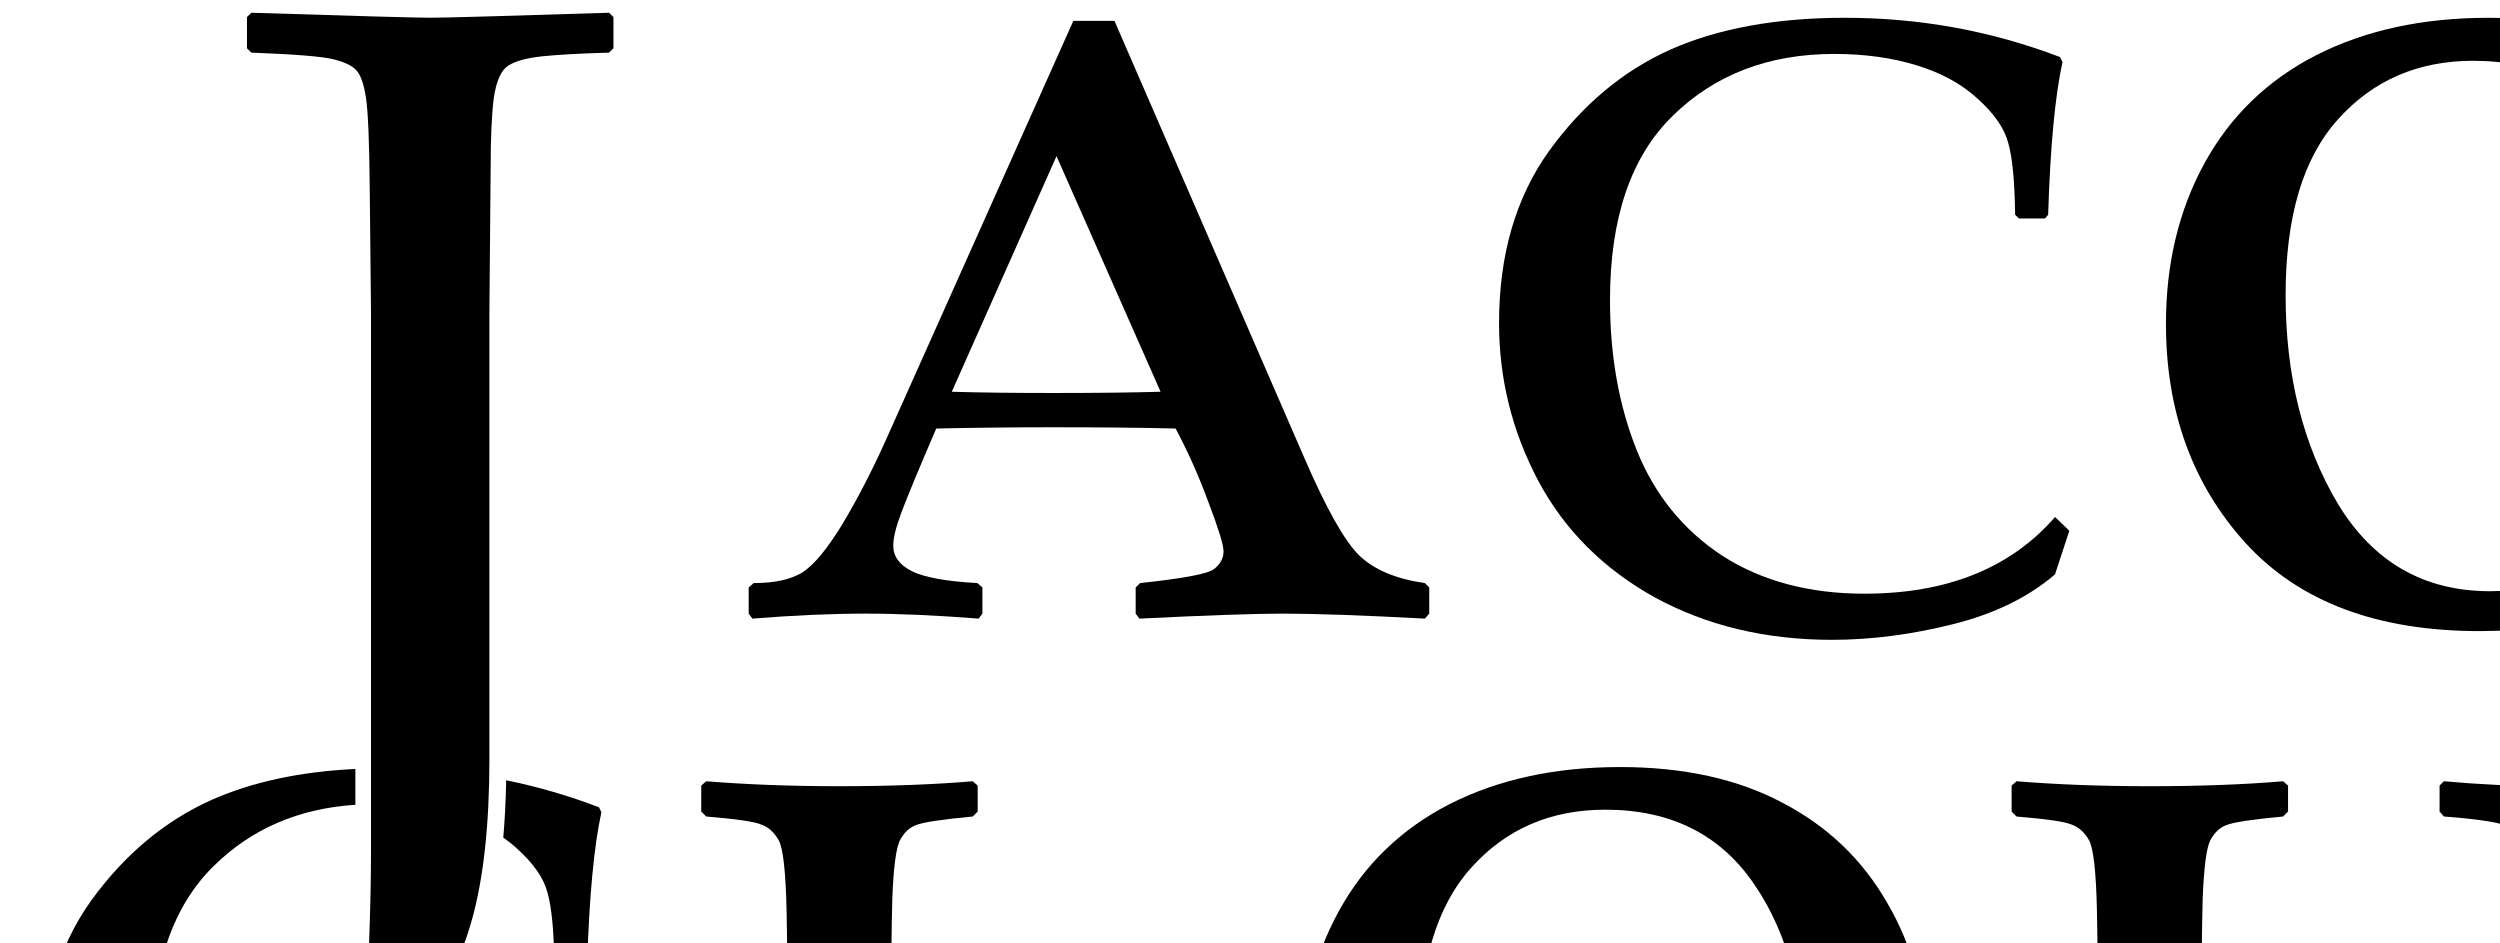<?xml version="1.0" encoding="UTF-8" standalone="no"?>
<!-- Created with Inkscape (http://www.inkscape.org/) -->

<svg
   width="135.259"
   height="51.031"
   viewBox="0 0 135.259 51.031"
   version="1.1"
   id="svg5"
   inkscape:version="1.1 (c68e22c387, 2021-05-23)"
   sodipodi:docname="Logo.svg"
   xmlns:inkscape="http://www.inkscape.org/namespaces/inkscape"
   xmlns:sodipodi="http://sodipodi.sourceforge.net/DTD/sodipodi-0.dtd"
   xmlns="http://www.w3.org/2000/svg"
   xmlns:svg="http://www.w3.org/2000/svg">
  <sodipodi:namedview
     id="namedview7"
     pagecolor="#ffffff"
     bordercolor="#666666"
     borderopacity="1.0"
     inkscape:pageshadow="2"
     inkscape:pageopacity="0.0"
     inkscape:pagecheckerboard="0"
     inkscape:document-units="mm"
     showgrid="false"
     inkscape:zoom="0.78587996"
     inkscape:cx="565.60801"
     inkscape:cy="327.65818"
     inkscape:window-width="1920"
     inkscape:window-height="1017"
     inkscape:window-x="1912"
     inkscape:window-y="-8"
     inkscape:window-maximized="1"
     inkscape:current-layer="layer1"
     fit-margin-top="0"
     fit-margin-left="0"
     fit-margin-right="0"
     fit-margin-bottom="0"
     showborder="true" />
  <defs
     id="defs2" />
  <g
     inkscape:label="Layer 1"
     inkscape:groupmode="layer"
     id="layer1"
     transform="translate(-2.696,-49.902)">
    <path
       id="path906"
       style="font-size:68.52px;line-height:0.8;font-family:'Palatino Linotype';-inkscape-font-specification:'Palatino Linotype, Normal';font-variant-caps:all-small-caps;stroke-width:1.349"
       d="m 72.555,156.994 c -11.291,0.547 -21.065,2.643 -29.309,6.299 -9.61,4.299 -17.83,11.17 -24.658,20.611 -6.744,9.442 -10.115,21.077 -10.115,34.902 0,11.296 2.656,21.96 7.967,31.992 5.311,9.948 13.193,17.83 23.646,23.646 10.538,5.732 22.508,8.598 35.912,8.598 7.924,0 16.101,-1.053 24.531,-3.16 8.43,-2.108 15.343,-5.481 20.738,-10.117 l 2.908,-8.852 -2.908,-2.781 c -9.02,10.369 -21.919,15.553 -38.695,15.553 -11.212,0 -20.821,-2.571 -28.83,-7.713 -7.924,-5.227 -13.699,-12.351 -17.324,-21.371 -3.625,-9.02 -5.438,-19.178 -5.438,-30.475 0,-16.692 4.257,-29.168 12.771,-37.43 7.657,-7.506 17.259,-11.633 28.803,-12.389 z m 30.787,2.309 c -0.078,4.134 -0.269,8.042 -0.59,11.705 1.008,0.704 1.955,1.462 2.836,2.275 3.372,3.035 5.437,6.028 6.195,8.979 0.843,2.951 1.306,7.797 1.391,14.541 l 0.76,0.76 h 5.311 l 0.633,-0.76 c 0.422,-13.741 1.391,-24.068 2.908,-30.98 l -0.506,-1.012 c -6.187,-2.362 -12.5,-4.196 -18.938,-5.508 z"
       transform="matrix(0.265,0,0,0.265,2.696,49.902)"
       sodipodi:nodetypes="cccsccsscccscsscccccccccccccc" />
    <path
       d="m 40.636,123.386 v -1.405 l 0.268,-0.234 q 2.509,-0.234 3.045,-0.435 0.535,-0.234 0.87,-0.87 0.368,-0.636 0.435,-3.078 0.067,-2.442 0.067,-6.624 v -5.688 q 0,-2.61 -0.067,-5.822 -0.067,-3.245 -0.435,-3.881 -0.368,-0.636 -0.937,-0.836 -0.535,-0.234 -2.978,-0.435 l -0.268,-0.268 v -1.405 l 0.268,-0.234 q 3.312,0.268 7.193,0.268 4.048,0 7.227,-0.268 l 0.268,0.234 v 1.405 l -0.268,0.268 q -2.509,0.234 -3.078,0.468 -0.535,0.201 -0.87,0.836 -0.301,0.636 -0.401,3.078 -0.067,2.442 -0.067,6.591 v 5.688 q 0,5.487 0.1,10.372 3.613,0.034 3.981,0.034 2.543,0 5.654,-0.134 3.112,-0.134 3.546,-0.435 0.435,-0.335 0.77,-1.807 l 0.937,-3.948 0.234,-0.234 h 1.405 l 0.201,0.201 q -0.468,4.048 -0.736,8.598 l -0.234,0.201 q -12.078,-0.201 -12.479,-0.201 -7.929,0 -13.383,0.268 z"
       style="font-size:68.52px;line-height:0.8;font-family:'Palatino Linotype';-inkscape-font-specification:'Palatino Linotype, Normal';font-variant-caps:all-small-caps;stroke-width:0.357"
       id="path908" />
    <path
       d="m 106.848,106.523 q 0,4.216 -1.372,7.595 -1.338,3.379 -3.914,5.822 -2.543,2.409 -5.286,3.413 -2.71,0.97 -6.39,0.97 -8.23,0 -12.546,-4.717 -4.282,-4.717 -4.282,-11.777 0,-4.851 2.074,-8.632 2.074,-3.781 5.989,-5.788 3.948,-2.007 9.234,-2.007 5.152,0 8.799,1.941 3.647,1.907 5.654,5.42 2.041,3.48 2.041,7.762 z m -6.457,1.974 q 0,-6.691 -2.777,-10.74 -2.743,-4.048 -8.063,-4.048 -4.45,0 -7.26,3.145 -2.81,3.112 -2.81,9.435 0,6.491 2.81,11.208 2.844,4.684 8.164,4.684 4.651,0 7.294,-3.714 2.643,-3.747 2.643,-9.97 z"
       style="font-size:68.52px;line-height:0.8;font-family:'Palatino Linotype';-inkscape-font-specification:'Palatino Linotype, Normal';font-variant-caps:all-small-caps;stroke-width:0.357"
       id="path910" />
    <path
       d="m 111.532,93.81 v -1.405 l 0.268,-0.234 q 3.312,0.268 7.193,0.268 4.048,0 7.227,-0.268 l 0.268,0.234 v 1.405 l -0.268,0.268 q -2.509,0.234 -3.078,0.468 -0.535,0.201 -0.87,0.836 -0.301,0.636 -0.401,3.078 -0.067,2.442 -0.067,6.591 v 5.922 q 0,3.948 0.703,5.888 0.703,1.907 2.61,3.011 1.907,1.104 5.253,1.104 2.877,0 4.617,-0.703 1.74,-0.736 2.643,-2.007 0.937,-1.305 1.338,-3.58 0.435,-2.309 0.435,-6.29 l -0.067,-7.963 q 0,-4.048 -0.167,-4.717 -0.134,-0.669 -0.669,-1.037 -0.502,-0.368 -3.58,-0.602 l -0.234,-0.268 v -1.405 l 0.234,-0.234 q 2.978,0.268 5.721,0.268 2.844,0 5.888,-0.268 l 0.268,0.234 v 1.405 l -0.268,0.268 q -2.911,0.234 -3.48,0.569 -0.569,0.301 -0.736,1.004 -0.134,0.669 -0.201,4.751 l -0.167,11.409 q -0.067,4.048 -0.87,6.29 -0.77,2.208 -2.543,3.714 -1.773,1.506 -3.948,2.175 -2.141,0.703 -5.52,0.703 -3.379,0 -5.788,-0.736 -2.409,-0.703 -3.948,-2.007 -1.539,-1.305 -2.342,-3.446 -0.77,-2.141 -0.77,-5.721 v -7.729 q 0,-2.61 -0.067,-5.822 -0.067,-3.245 -0.435,-3.881 -0.368,-0.636 -0.937,-0.836 -0.535,-0.234 -2.978,-0.435 z"
       style="font-size:68.52px;line-height:0.8;font-family:'Palatino Linotype';-inkscape-font-specification:'Palatino Linotype, Normal';font-variant-caps:all-small-caps;stroke-width:0.357"
       id="path912" />
    <path
       d="m 150.476,92.404 0.268,-0.234 q 6.524,0.335 14.621,0.335 8.23,0 14.621,-0.335 l 0.234,0.234 q -0.201,4.416 -0.201,7.461 l -0.201,0.201 h -1.338 l -0.201,-0.201 q -0.435,-3.613 -0.703,-4.249 -0.268,-0.669 -0.77,-0.87 -0.468,-0.201 -1.874,-0.201 h -6.792 l -0.134,8.565 v 7.628 q 0,2.476 0.067,5.788 0.067,3.279 0.401,3.914 0.335,0.636 0.903,0.87 0.569,0.201 3.045,0.435 l 0.268,0.234 v 1.405 l -0.268,0.268 q -3.346,-0.268 -7.059,-0.268 -3.881,0 -7.059,0.268 l -0.268,-0.268 v -1.405 l 0.268,-0.234 q 2.509,-0.234 3.045,-0.435 0.569,-0.234 0.903,-0.87 0.335,-0.669 0.401,-3.245 0.067,-2.61 0.067,-6.457 v -7.528 q -0.1,-4.349 -0.167,-8.665 h -6.792 q -1.439,0 -1.941,0.234 -0.468,0.201 -0.736,0.937 -0.234,0.703 -0.669,4.149 l -0.201,0.201 h -1.305 l -0.234,-0.201 q 0,-1.338 -0.201,-7.461 z"
       style="font-size:68.52px;line-height:0.8;font-family:'Palatino Linotype';-inkscape-font-specification:'Palatino Linotype, Normal';font-variant-caps:all-small-caps;stroke-width:0.357"
       id="path914" />
    <path
       d="m 184.802,123.386 v -1.405 l 0.268,-0.234 q 2.509,-0.234 3.045,-0.435 0.535,-0.234 0.87,-0.87 0.368,-0.636 0.435,-3.078 0.067,-2.442 0.067,-6.624 v -5.688 q 0,-2.61 -0.067,-5.822 -0.067,-3.245 -0.435,-3.881 -0.368,-0.636 -0.937,-0.836 -0.535,-0.234 -2.978,-0.435 l -0.268,-0.268 v -1.405 l 0.268,-0.234 q 3.312,0.268 7.193,0.268 4.048,0 7.227,-0.268 l 0.268,0.234 v 1.405 l -0.268,0.268 q -2.509,0.234 -3.078,0.468 -0.535,0.201 -0.87,0.836 -0.301,0.636 -0.401,3.078 -0.067,2.442 -0.067,6.591 v 5.688 q 0,2.743 0.067,5.922 0.067,3.178 0.401,3.814 0.368,0.636 0.937,0.836 0.569,0.201 3.011,0.435 l 0.268,0.234 v 1.405 l -0.268,0.268 q -3.312,-0.268 -7.227,-0.268 -4.015,0 -7.193,0.268 z"
       style="font-size:68.52px;line-height:0.8;font-family:'Palatino Linotype';-inkscape-font-specification:'Palatino Linotype, Normal';font-variant-caps:all-small-caps;stroke-width:0.357"
       id="path916" />
    <path
       d="m 231.977,114.586 0.201,0.201 q -0.468,4.048 -0.736,8.598 l -0.234,0.201 q -12.078,-0.201 -12.479,-0.201 -7.929,0 -13.383,0.268 l -0.268,-0.268 v -1.405 l 0.268,-0.234 q 2.509,-0.234 3.045,-0.435 0.535,-0.234 0.87,-0.87 0.368,-0.636 0.435,-3.078 0.067,-2.442 0.067,-6.624 v -5.688 q 0,-2.61 -0.067,-5.822 -0.067,-3.245 -0.435,-3.881 -0.368,-0.636 -0.937,-0.836 -0.535,-0.234 -2.978,-0.435 l -0.268,-0.268 v -1.405 l 0.268,-0.234 q 4.316,0.268 13.383,0.268 8.063,0 12.011,-0.268 l 0.167,0.268 q -0.669,3.48 -0.669,6.792 v 0.903 l -0.201,0.167 h -1.572 l -0.201,-0.167 q -0.468,-4.45 -0.803,-4.985 -0.301,-0.569 -3.178,-0.569 l -5.42,-0.067 q -1.171,0 -3.413,0.033 -0.134,2.81 -0.134,5.822 0,5.019 0.034,6.056 l 3.613,-0.067 q 3.714,-0.067 4.316,-0.167 0.602,-0.134 0.903,-0.669 0.335,-0.535 0.736,-3.513 l 0.201,-0.201 h 1.439 l 0.167,0.201 q -0.067,3.145 -0.067,4.182 0,4.818 0.1,6.792 l -0.201,0.201 h -1.472 l -0.201,-0.201 q -0.234,-2.777 -0.569,-3.48 -0.335,-0.703 -1.037,-0.903 -0.703,-0.201 -4.182,-0.268 l -3.747,-0.067 q -0.067,3.446 -0.067,5.186 0.1,3.848 0.167,7.662 3.613,0.034 3.981,0.034 2.543,0 5.654,-0.134 3.111,-0.134 3.546,-0.435 0.435,-0.335 0.77,-1.807 l 0.937,-3.948 0.234,-0.234 z"
       style="font-size:68.52px;line-height:0.8;font-family:'Palatino Linotype';-inkscape-font-specification:'Palatino Linotype, Normal';font-variant-caps:all-small-caps;stroke-width:0.357"
       id="path918" />
    <path
       d="m 249.375,107.427 0.468,-0.636 h 0.97 q 4.885,0 6.725,-1.807 1.874,-1.84 1.874,-4.617 0,-2.71 -1.639,-4.316 -1.606,-1.606 -4.885,-1.606 -2.242,0 -4.684,0.569 v 15.725 q 0,2.743 0.067,5.922 0.067,3.178 0.401,3.814 0.368,0.636 0.937,0.836 0.569,0.201 3.011,0.435 l 0.268,0.234 v 1.405 l -0.268,0.268 q -3.312,-0.268 -7.227,-0.268 -4.015,0 -7.193,0.268 l -0.268,-0.268 v -1.405 l 0.268,-0.234 q 2.509,-0.234 3.045,-0.435 0.535,-0.234 0.87,-0.87 0.368,-0.636 0.435,-3.078 0.067,-2.442 0.067,-6.624 v -5.688 q 0,-2.61 -0.067,-5.822 -0.067,-3.245 -0.435,-3.881 -0.368,-0.636 -0.937,-0.836 -0.535,-0.234 -2.978,-0.435 l -0.268,-0.268 v -1.405 l 0.268,-0.234 q 3.145,0.268 7.193,0.268 0.87,0 4.952,-0.134 5.487,-0.134 6.156,-0.134 2.677,0 4.55,0.636 1.907,0.636 3.212,2.342 1.338,1.673 1.338,3.948 0,2.844 -2.041,5.186 -2.041,2.342 -6.457,3.446 l 9.703,11.509 q 1.439,1.673 2.074,2.074 0.669,0.401 1.94,0.435 l 0.268,0.234 v 1.405 l -0.268,0.268 q -2.108,-0.234 -3.747,-0.234 -2.007,0 -4.149,0.234 z"
       style="font-size:68.52px;line-height:0.8;font-family:'Palatino Linotype';-inkscape-font-specification:'Palatino Linotype, Normal';font-variant-caps:all-small-caps;stroke-width:0.357"
       id="path920" />
    <path
       d="m 14.264,143.45 1.364,-0.03 q 1.813,-0.045 2.158,-0.195 0.345,-0.165 0.51,-1.678 l 0.09,-0.075 h 0.629 l 0.09,0.075 q -0.045,2.248 -0.045,2.323 0,0.42 0.03,2.293 l -0.075,0.09 h -0.644 l -0.075,-0.09 q -0.165,-1.529 -0.554,-1.678 -0.375,-0.15 -2.128,-0.18 l -1.349,-0.03 v 0.854 q 0,1.229 0.03,2.653 0.03,1.424 0.18,1.708 0.165,0.285 0.42,0.375 0.255,0.09 1.349,0.195 l 0.12,0.105 v 0.629 l -0.12,0.12 q -1.484,-0.12 -3.237,-0.12 -1.798,0 -3.222,0.12 l -0.12,-0.12 v -0.629 L 9.783,150.059 q 1.124,-0.105 1.364,-0.195 0.24,-0.105 0.39,-0.39 0.165,-0.285 0.195,-1.379 0.03,-1.094 0.03,-2.967 v -2.548 q 0,-1.169 -0.03,-2.608 -0.03,-1.454 -0.195,-1.738 -0.165,-0.285 -0.42,-0.375 -0.24,-0.105 -1.334,-0.195 l -0.12,-0.12 v -0.629 l 0.12,-0.105 q 3.072,0.12 5.59,0.12 2.907,0 5.17,-0.12 l 0.075,0.12 q -0.3,1.499 -0.3,3.447 l -0.09,0.075 H 19.524 l -0.075,-0.075 q -0.24,-2.038 -0.36,-2.218 -0.12,-0.195 -0.794,-0.24 -0.674,-0.06 -2.203,-0.06 h -1.723 q -0.06,0.794 -0.06,2.683 0,0.629 -0.045,2.907 z"
       style="font-size:30.692px;line-height:0;font-family:'Palatino Linotype';-inkscape-font-specification:'Palatino Linotype';stroke-width:0.357"
       id="path922" />
    <path
       d="m 37.942,143.24 q 0,1.888 -0.614,3.402 -0.599,1.514 -1.753,2.608 -1.139,1.079 -2.368,1.529 -1.214,0.435 -2.862,0.435 -3.687,0 -5.62,-2.113 -1.918,-2.113 -1.918,-5.275 0,-2.173 0.929,-3.866 0.929,-1.693 2.683,-2.593 1.768,-0.899 4.136,-0.899 2.308,0 3.941,0.869 1.633,0.854 2.533,2.428 0.914,1.559 0.914,3.477 z m -2.892,0.884 q 0,-2.997 -1.244,-4.811 -1.229,-1.813 -3.612,-1.813 -1.993,0 -3.252,1.409 -1.259,1.394 -1.259,4.226 0,2.907 1.259,5.02 1.274,2.098 3.657,2.098 2.083,0 3.267,-1.663 1.184,-1.678 1.184,-4.466 z"
       style="font-size:30.692px;line-height:0;font-family:'Palatino Linotype';-inkscape-font-specification:'Palatino Linotype';stroke-width:0.357"
       id="path924" />
    <path
       d="m 45.48,143.645 0.21,-0.285 h 0.435 q 2.188,0 3.012,-0.809 0.839,-0.824 0.839,-2.068 0,-1.214 -0.734,-1.933 -0.719,-0.719 -2.188,-0.719 -1.004,0 -2.098,0.255 v 7.043 q 0,1.229 0.03,2.653 0.03,1.424 0.18,1.708 0.165,0.285 0.42,0.375 0.255,0.09 1.349,0.195 l 0.12,0.105 v 0.629 l -0.12,0.12 q -1.484,-0.12 -3.237,-0.12 -1.798,0 -3.222,0.12 l -0.12,-0.12 v -0.629 l 0.12,-0.105 q 1.124,-0.105 1.364,-0.195 0.24,-0.105 0.39,-0.39 0.165,-0.285 0.195,-1.379 0.03,-1.094 0.03,-2.967 v -2.548 q 0,-1.169 -0.03,-2.608 -0.03,-1.454 -0.195,-1.738 -0.165,-0.285 -0.42,-0.375 -0.24,-0.105 -1.334,-0.195 l -0.12,-0.12 v -0.629 l 0.12,-0.105 q 1.409,0.12 3.222,0.12 0.39,0 2.218,-0.06 2.458,-0.06 2.757,-0.06 1.199,0 2.038,0.285 0.854,0.285 1.439,1.049 0.599,0.749 0.599,1.768 0,1.274 -0.914,2.323 -0.914,1.049 -2.892,1.544 l 4.346,5.155 q 0.644,0.749 0.929,0.929 0.3,0.18 0.869,0.195 l 0.12,0.105 v 0.629 l -0.12,0.12 q -0.944,-0.105 -1.678,-0.105 -0.899,0 -1.858,0.105 z"
       style="font-size:30.692px;line-height:0;font-family:'Palatino Linotype';-inkscape-font-specification:'Palatino Linotype';stroke-width:0.357"
       id="path926" />
    <path
       d="m 69.697,136.811 0.12,0.105 v 0.629 l -0.12,0.12 q -1.229,0.075 -1.454,0.27 -0.225,0.18 -0.225,0.48 0,0.3 0.39,1.708 l 2.038,7.403 h 0.195 l 3.672,-10.82 h 0.914 q 1.529,4.406 3.102,8.287 l 0.989,2.533 h 0.195 q 0.824,-2.548 1.559,-5.455 0.749,-2.922 0.749,-3.342 0,-0.42 -0.27,-0.689 -0.27,-0.285 -1.529,-0.375 l -0.12,-0.12 v -0.629 l 0.12,-0.105 q 1.064,0.09 2.353,0.09 1.259,0 2.503,-0.09 l 0.105,0.105 v 0.629 l -0.105,0.12 q -0.959,0.09 -1.334,0.51 -0.375,0.42 -0.869,2.113 l -3.147,10.685 H 77.91 L 74.058,140.663 q -0.809,2.158 -2.008,5.605 -1.199,3.432 -1.574,4.706 h -1.604 q -0.195,-0.749 -1.663,-5.875 -1.469,-5.14 -1.798,-5.979 -0.315,-0.854 -0.674,-1.109 -0.36,-0.27 -1.274,-0.345 l -0.12,-0.12 v -0.629 l 0.12,-0.105 q 1.723,0.12 3.836,0.12 1.559,0 2.398,-0.12 z"
       style="font-size:30.692px;line-height:0;font-family:'Palatino Linotype';-inkscape-font-specification:'Palatino Linotype';stroke-width:0.357"
       id="path928" />
    <path
       d="m 93.675,136.542 h 0.989 l 4.571,10.52 q 0.779,1.798 1.304,2.323 0.54,0.525 1.589,0.674 l 0.105,0.105 v 0.629 l -0.105,0.12 q -2.248,-0.12 -3.417,-0.12 -1.004,0 -3.447,0.12 l -0.09,-0.12 v -0.629 l 0.105,-0.105 q 1.544,-0.165 1.768,-0.33 0.24,-0.18 0.24,-0.435 0,-0.225 -0.36,-1.169 -0.345,-0.944 -0.794,-1.783 -1.199,-0.03 -2.967,-0.03 -1.379,0 -2.787,0.03 -0.644,1.499 -0.839,2.023 -0.195,0.51 -0.195,0.794 0,0.39 0.45,0.614 0.465,0.225 1.574,0.285 l 0.12,0.105 v 0.629 l -0.09,0.12 q -1.544,-0.12 -2.712,-0.12 -1.229,0 -2.727,0.12 l -0.09,-0.12 v -0.629 l 0.12,-0.105 q 0.749,0 1.169,-0.255 0.42,-0.27 0.959,-1.154 0.54,-0.899 1.034,-1.993 z m 2.098,8.917 -2.503,-5.665 -2.518,5.665 q 0.974,0.03 2.458,0.03 1.544,0 2.563,-0.03 z"
       style="font-size:30.692px;line-height:0;font-family:'Palatino Linotype';-inkscape-font-specification:'Palatino Linotype';stroke-width:0.357"
       id="path930" />
    <path
       d="m 109.171,143.645 0.21,-0.285 h 0.435 q 2.188,0 3.012,-0.809 0.839,-0.824 0.839,-2.068 0,-1.214 -0.734,-1.933 -0.719,-0.719 -2.188,-0.719 -1.004,0 -2.098,0.255 v 7.043 q 0,1.229 0.03,2.653 0.03,1.424 0.18,1.708 0.165,0.285 0.42,0.375 0.255,0.09 1.349,0.195 l 0.12,0.105 v 0.629 l -0.12,0.12 q -1.484,-0.12 -3.237,-0.12 -1.798,0 -3.222,0.12 l -0.12,-0.12 v -0.629 l 0.12,-0.105 q 1.124,-0.105 1.364,-0.195 0.24,-0.105 0.39,-0.39 0.165,-0.285 0.195,-1.379 0.03,-1.094 0.03,-2.967 v -2.548 q 0,-1.169 -0.03,-2.608 -0.03,-1.454 -0.195,-1.738 -0.165,-0.285 -0.42,-0.375 -0.24,-0.105 -1.334,-0.195 l -0.12,-0.12 v -0.629 l 0.12,-0.105 q 1.409,0.12 3.222,0.12 0.39,0 2.218,-0.06 2.458,-0.06 2.757,-0.06 1.199,0 2.038,0.285 0.854,0.285 1.439,1.049 0.599,0.749 0.599,1.768 0,1.274 -0.914,2.323 -0.914,1.049 -2.892,1.544 l 4.346,5.155 q 0.644,0.749 0.929,0.929 0.3,0.18 0.869,0.195 l 0.12,0.105 v 0.629 l -0.12,0.12 q -0.944,-0.105 -1.678,-0.105 -0.899,0 -1.858,0.105 z"
       style="font-size:30.692px;line-height:0;font-family:'Palatino Linotype';-inkscape-font-specification:'Palatino Linotype';stroke-width:0.357"
       id="path932" />
    <path
       d="m 120.171,150.794 v -0.629 l 0.12,-0.105 q 1.124,-0.105 1.364,-0.195 0.24,-0.105 0.39,-0.39 0.165,-0.285 0.195,-1.379 0.03,-1.094 0.03,-2.967 v -2.548 q 0,-1.169 -0.03,-2.608 -0.03,-1.454 -0.195,-1.738 -0.165,-0.285 -0.42,-0.375 -0.24,-0.105 -1.334,-0.195 l -0.12,-0.12 v -0.629 l 0.12,-0.105 q 2.038,0.12 3.012,0.12 l 5.14,-0.09 q 1.289,0 2.248,0.24 0.959,0.225 1.843,0.809 0.884,0.569 1.514,1.424 0.644,0.854 0.899,1.813 0.27,0.944 0.27,1.963 0,1.783 -0.689,3.312 -0.689,1.529 -1.843,2.578 -1.139,1.049 -2.608,1.454 -1.454,0.405 -3.372,0.405 l -3.357,-0.045 q -1.529,0.06 -3.057,0.12 z m 4.646,-0.989 q 0.674,0.075 1.708,0.075 1.918,0 3.147,-0.644 1.244,-0.659 1.903,-2.203 0.674,-1.544 0.674,-3.567 0,-2.593 -1.319,-4.151 -1.319,-1.574 -3.896,-1.574 -1.034,0 -2.218,0.09 z"
       style="font-size:30.692px;line-height:0;font-family:'Palatino Linotype';-inkscape-font-specification:'Palatino Linotype';stroke-width:0.357"
       id="path934" />
    <path
       d="m 145.677,151.018 q -0.225,-0.719 -0.929,-2.368 l 0.045,-0.195 0.405,-0.225 0.195,0.06 q 0.779,1.364 0.944,1.529 0.18,0.165 0.824,0.39 0.644,0.24 1.364,0.24 0.884,0 1.559,-0.375 0.689,-0.36 1.034,-1.094 0.345,-0.734 0.345,-1.678 0,-1.514 -0.824,-2.203 -0.809,-0.704 -1.978,-0.704 -0.749,0 -1.214,0.255 -0.465,0.24 -1.034,0.839 l -0.525,-0.15 q 0.06,-1.529 0.135,-3.072 v -1.574 q 0,-0.689 -0.045,-1.349 -0.03,-0.405 -0.03,-0.569 l 0.195,-0.135 q 1.484,0.105 3.222,0.105 1.454,0 3.342,-0.105 l 0.09,0.18 q -0.075,0.465 -0.075,0.824 0,0.135 0.03,0.689 l -0.18,0.105 q -1.049,-0.075 -2.817,-0.075 -2.338,0 -2.683,0.015 -0.105,0.974 -0.165,3.342 1.139,-0.794 2.533,-0.794 1.648,0 2.742,0.989 1.109,0.989 1.109,2.653 0,1.319 -0.764,2.428 -0.764,1.109 -1.933,1.798 -1.154,0.689 -2.862,0.689 -1.124,0 -2.053,-0.465 z"
       style="font-size:30.692px;line-height:0;font-family:'Palatino Linotype';-inkscape-font-specification:'Palatino Linotype';stroke-width:0.357"
       id="path936" />
    <path
       d="m 176.549,148.8 -0.345,1.049 q -0.959,0.824 -2.458,1.199 -1.499,0.375 -2.907,0.375 -2.383,0 -4.256,-1.019 -1.858,-1.034 -2.802,-2.802 -0.944,-1.783 -0.944,-3.792 0,-2.458 1.199,-4.136 1.214,-1.678 2.922,-2.443 1.723,-0.764 4.196,-0.764 2.698,0 5.17,0.944 l 0.06,0.12 q -0.27,1.229 -0.345,3.672 l -0.075,0.09 h -0.629 l -0.09,-0.09 q -0.015,-1.199 -0.165,-1.723 -0.135,-0.525 -0.734,-1.064 -0.584,-0.539 -1.484,-0.809 -0.884,-0.27 -1.963,-0.27 -2.368,0 -3.881,1.484 -1.514,1.469 -1.514,4.436 0,2.008 0.644,3.612 0.644,1.604 2.053,2.533 1.424,0.914 3.417,0.914 2.982,0 4.586,-1.843 z"
       style="font-size:30.692px;line-height:0;font-family:'Palatino Linotype';-inkscape-font-specification:'Palatino Linotype';stroke-width:0.357"
       id="path938" />
    <path
       d="m 194.008,143.24 q 0,1.888 -0.614,3.402 -0.599,1.514 -1.753,2.608 -1.139,1.079 -2.368,1.529 -1.214,0.435 -2.862,0.435 -3.687,0 -5.62,-2.113 -1.918,-2.113 -1.918,-5.275 0,-2.173 0.929,-3.866 0.929,-1.693 2.683,-2.593 1.768,-0.899 4.136,-0.899 2.308,0 3.941,0.869 1.633,0.854 2.533,2.428 0.914,1.559 0.914,3.477 z m -2.892,0.884 q 0,-2.997 -1.244,-4.811 -1.229,-1.813 -3.612,-1.813 -1.993,0 -3.252,1.409 -1.259,1.394 -1.259,4.226 0,2.907 1.259,5.02 1.274,2.098 3.657,2.098 2.083,0 3.267,-1.663 1.184,-1.678 1.184,-4.466 z"
       style="font-size:30.692px;line-height:0;font-family:'Palatino Linotype';-inkscape-font-specification:'Palatino Linotype';stroke-width:0.357"
       id="path940" />
    <path
       d="m 196.106,137.546 v -0.629 l 0.12,-0.105 q 1.484,0.12 3.222,0.12 1.813,0 3.237,-0.12 l 0.12,0.105 v 0.629 l -0.12,0.12 q -1.124,0.105 -1.379,0.21 -0.24,0.09 -0.39,0.375 -0.135,0.285 -0.18,1.379 -0.03,1.094 -0.03,2.952 v 2.653 q 0,1.768 0.315,2.638 0.315,0.854 1.169,1.349 0.854,0.495 2.353,0.495 1.289,0 2.068,-0.315 0.779,-0.33 1.184,-0.899 0.42,-0.584 0.599,-1.604 0.195,-1.034 0.195,-2.817 l -0.03,-3.567 q 0,-1.813 -0.075,-2.113 -0.06,-0.3 -0.3,-0.465 -0.225,-0.165 -1.604,-0.27 l -0.105,-0.12 v -0.629 l 0.105,-0.105 q 1.334,0.12 2.563,0.12 1.274,0 2.638,-0.12 l 0.12,0.105 v 0.629 l -0.12,0.12 q -1.304,0.105 -1.559,0.255 -0.255,0.135 -0.33,0.45 -0.06,0.3 -0.09,2.128 l -0.075,5.11 q -0.03,1.813 -0.39,2.817 -0.345,0.989 -1.139,1.663 -0.794,0.674 -1.768,0.974 -0.959,0.315 -2.473,0.315 -1.514,0 -2.593,-0.33 -1.079,-0.315 -1.768,-0.899 -0.689,-0.584 -1.049,-1.544 -0.345,-0.959 -0.345,-2.563 v -3.462 q 0,-1.169 -0.03,-2.608 -0.03,-1.454 -0.195,-1.738 -0.165,-0.285 -0.42,-0.375 -0.24,-0.105 -1.334,-0.195 z"
       style="font-size:30.692px;line-height:0;font-family:'Palatino Linotype';-inkscape-font-specification:'Palatino Linotype';stroke-width:0.357"
       id="path942" />
    <path
       d="m 213.999,137.546 v -0.629 l 0.12,-0.105 q 0.989,0.09 2.128,0.09 0.974,0 2.113,-0.09 0.674,0.989 3.911,4.9 3.252,3.896 5.56,6.399 l -0.09,-7.598 q -0.03,-1.843 -0.105,-2.128 -0.06,-0.285 -0.27,-0.45 -0.195,-0.165 -1.604,-0.27 l -0.12,-0.12 v -0.629 l 0.12,-0.105 q 1.319,0.12 2.548,0.12 1.364,0 2.653,-0.12 l 0.105,0.105 v 0.629 l -0.105,0.12 q -1.259,0.09 -1.574,0.21 -0.3,0.105 -0.42,0.45 -0.105,0.33 -0.105,2.188 l -0.045,6.684 q 0,2.233 0.06,3.881 l -0.18,0.18 -1.978,-0.45 q -4.781,-5.935 -9.441,-10.97 l 0.045,7.373 q 0.015,1.813 0.075,2.113 0.075,0.3 0.3,0.465 0.24,0.165 1.604,0.27 l 0.12,0.105 v 0.629 l -0.12,0.12 q -1.364,-0.12 -2.548,-0.12 -1.319,0 -2.638,0.12 l -0.12,-0.12 v -0.629 l 0.12,-0.105 q 1.124,-0.09 1.454,-0.18 0.33,-0.09 0.465,-0.36 0.15,-0.285 0.15,-1.124 0,-0.18 0.015,-1.184 l 0.09,-6.399 q 0,-1.693 -0.015,-2.053 -0.405,-0.584 -0.809,-0.794 -0.405,-0.21 -1.349,-0.3 z"
       style="font-size:30.692px;line-height:0;font-family:'Palatino Linotype';-inkscape-font-specification:'Palatino Linotype';stroke-width:0.357"
       id="path944" />
    <path
       d="m 246.999,148.8 -0.345,1.049 q -0.959,0.824 -2.458,1.199 -1.499,0.375 -2.907,0.375 -2.383,0 -4.256,-1.019 -1.858,-1.034 -2.802,-2.802 -0.944,-1.783 -0.944,-3.792 0,-2.458 1.199,-4.136 1.214,-1.678 2.922,-2.443 1.723,-0.764 4.196,-0.764 2.698,0 5.17,0.944 l 0.06,0.12 q -0.27,1.229 -0.345,3.672 l -0.075,0.09 h -0.629 l -0.09,-0.09 q -0.015,-1.199 -0.165,-1.723 -0.135,-0.525 -0.734,-1.064 -0.584,-0.539 -1.484,-0.809 -0.884,-0.27 -1.963,-0.27 -2.368,0 -3.881,1.484 -1.514,1.469 -1.514,4.436 0,2.008 0.644,3.612 0.644,1.604 2.053,2.533 1.424,0.914 3.417,0.914 2.982,0 4.586,-1.843 z"
       style="font-size:30.692px;line-height:0;font-family:'Palatino Linotype';-inkscape-font-specification:'Palatino Linotype';stroke-width:0.357"
       id="path946" />
    <path
       d="m 249.502,150.794 v -0.629 l 0.12,-0.105 q 1.124,-0.105 1.364,-0.195 0.24,-0.105 0.39,-0.39 0.165,-0.285 0.195,-1.379 0.03,-1.094 0.03,-2.967 v -2.548 q 0,-1.169 -0.03,-2.608 -0.03,-1.454 -0.195,-1.738 -0.165,-0.285 -0.42,-0.375 -0.24,-0.105 -1.334,-0.195 l -0.12,-0.12 v -0.629 l 0.12,-0.105 q 1.484,0.12 3.222,0.12 1.813,0 3.237,-0.12 l 0.12,0.105 v 0.629 l -0.12,0.12 q -1.124,0.105 -1.379,0.21 -0.24,0.09 -0.39,0.375 -0.135,0.285 -0.18,1.379 -0.03,1.094 -0.03,2.952 v 2.548 q 0,1.229 0.03,2.653 0.03,1.424 0.18,1.708 0.165,0.285 0.42,0.375 0.255,0.09 1.349,0.195 l 0.12,0.105 v 0.629 l -0.12,0.12 q -1.484,-0.12 -3.237,-0.12 -1.798,0 -3.222,0.12 z"
       style="font-size:30.692px;line-height:0;font-family:'Palatino Linotype';-inkscape-font-specification:'Palatino Linotype';stroke-width:0.357"
       id="path948" />
    <path
       d="m 258.928,150.794 v -0.629 l 0.12,-0.105 q 1.124,-0.105 1.364,-0.195 0.24,-0.105 0.39,-0.39 0.165,-0.285 0.195,-1.379 0.03,-1.094 0.03,-2.967 v -2.548 q 0,-1.169 -0.03,-2.608 -0.03,-1.454 -0.195,-1.738 -0.165,-0.285 -0.42,-0.375 -0.24,-0.105 -1.334,-0.195 l -0.12,-0.12 v -0.629 l 0.12,-0.105 q 1.484,0.12 3.222,0.12 1.813,0 3.237,-0.12 l 0.12,0.105 v 0.629 l -0.12,0.12 q -1.124,0.105 -1.379,0.21 -0.24,0.09 -0.39,0.375 -0.135,0.285 -0.18,1.379 -0.03,1.094 -0.03,2.952 v 2.548 q 0,2.458 0.045,4.646 1.619,0.015 1.783,0.015 1.139,0 2.533,-0.06 1.394,-0.06 1.589,-0.195 0.195,-0.15 0.345,-0.809 l 0.42,-1.768 0.105,-0.105 h 0.629 l 0.09,0.09 q -0.21,1.813 -0.33,3.851 l -0.105,0.09 q -5.41,-0.09 -5.59,-0.09 -3.552,0 -5.994,0.12 z"
       style="font-size:30.692px;line-height:0;font-family:'Palatino Linotype';-inkscape-font-specification:'Palatino Linotype';stroke-width:0.357"
       id="path950" />
    <path
       d="m 60.767,51.032 h 2.226 l 10.285,23.673 q 1.754,4.047 2.934,5.227 1.214,1.18 3.575,1.517 l 0.236,0.236 v 1.416 l -0.236,0.27 q -5.058,-0.27 -7.689,-0.27 -2.259,0 -7.756,0.27 l -0.202,-0.27 v -1.416 l 0.236,-0.236 q 3.473,-0.371 3.979,-0.742 0.54,-0.405 0.54,-0.978 0,-0.506 -0.809,-2.63 -0.776,-2.124 -1.787,-4.013 -2.698,-0.067 -6.677,-0.067 -3.102,0 -6.272,0.067 -1.45,3.372 -1.888,4.552 -0.438,1.147 -0.438,1.787 0,0.877 1.012,1.383 1.045,0.506 3.541,0.641 l 0.27,0.236 v 1.416 l -0.202,0.27 q -3.473,-0.27 -6.104,-0.27 -2.765,0 -6.137,0.27 l -0.202,-0.27 v -1.416 l 0.27,-0.236 q 1.686,0 2.63,-0.573 0.944,-0.607 2.158,-2.597 1.214,-2.023 2.327,-4.485 z M 65.488,71.097 59.857,58.35 54.191,71.097 q 2.192,0.067 5.53,0.067 3.473,0 5.766,-0.067 z"
       style="font-size:69.063px;line-height:1.25;font-family:'Palatino Linotype';-inkscape-font-specification:'Palatino Linotype, Normal';font-variant-caps:small-caps;stroke-width:0.36"
       id="path50" />
    <path
       d="m 114.655,78.617 -0.776,2.361 q -2.158,1.855 -5.53,2.698 -3.372,0.843 -6.542,0.843 -5.362,0 -9.577,-2.293 -4.182,-2.327 -6.306,-6.306 -2.124,-4.013 -2.124,-8.532 0,-5.53 2.698,-9.307 2.731,-3.777 6.576,-5.497 3.878,-1.72 9.442,-1.72 6.07,0 11.634,2.124 l 0.135,0.27 q -0.607,2.765 -0.776,8.262 l -0.169,0.202 h -1.416 l -0.202,-0.202 q -0.034,-2.698 -0.371,-3.878 -0.303,-1.18 -1.652,-2.394 -1.315,-1.214 -3.338,-1.821 -1.99,-0.607 -4.418,-0.607 -5.328,0 -8.734,3.338 -3.406,3.305 -3.406,9.982 0,4.519 1.45,8.127 1.45,3.608 4.62,5.699 3.204,2.057 7.689,2.057 6.711,0 10.319,-4.148 z"
       style="font-size:69.063px;line-height:1.25;font-family:'Palatino Linotype';-inkscape-font-specification:'Palatino Linotype, Normal';font-variant-caps:small-caps;stroke-width:0.36"
       id="path52" />
    <path
       d="m 153.941,66.106 q 0,4.249 -1.383,7.655 -1.349,3.406 -3.945,5.868 -2.563,2.428 -5.328,3.44 -2.731,0.978 -6.441,0.978 -8.296,0 -12.646,-4.755 -4.316,-4.755 -4.316,-11.87 0,-4.89 2.091,-8.7 2.091,-3.811 6.036,-5.834 3.979,-2.023 9.307,-2.023 5.193,0 8.869,1.956 3.676,1.922 5.699,5.463 2.057,3.507 2.057,7.824 z m -6.508,1.99 q 0,-6.744 -2.799,-10.825 -2.765,-4.08 -8.127,-4.08 -4.485,0 -7.318,3.17 -2.833,3.136 -2.833,9.51 0,6.542 2.833,11.297 2.866,4.721 8.228,4.721 4.687,0 7.351,-3.743 2.664,-3.777 2.664,-10.049 z"
       style="font-size:69.063px;line-height:1.25;font-family:'Palatino Linotype';-inkscape-font-specification:'Palatino Linotype, Normal';font-variant-caps:small-caps;stroke-width:0.36"
       id="path54" />
    <path
       d="m 158.865,83.102 v -1.416 l 0.27,-0.236 q 2.529,-0.236 3.069,-0.438 0.54,-0.236 0.877,-0.877 0.371,-0.641 0.438,-3.102 0.068,-2.462 0.068,-6.677 v -5.733 q 0,-2.63 -0.068,-5.868 -0.067,-3.271 -0.438,-3.912 -0.371,-0.641 -0.944,-0.843 -0.54,-0.236 -3.001,-0.438 l -0.27,-0.27 v -1.416 l 0.27,-0.236 q 4.62,0.27 7.014,0.27 1.147,0 3.204,-0.067 5.901,-0.169 8.093,-0.169 3.878,0 5.699,1.72 1.821,1.72 1.821,4.316 0,5.53 -7.52,7.554 4.654,0.27 6.879,2.327 2.226,2.023 2.226,5.294 0,4.013 -3.069,7.217 -3.035,3.204 -9.779,3.204 -0.472,0 -1.99,-0.067 -2.799,-0.135 -4.451,-0.135 -4.08,0.135 -8.127,0.27 z M 168.914,64.858 q 1.349,0.067 2.158,0.067 4.687,0 6.542,-1.517 1.888,-1.551 1.888,-4.249 0,-2.361 -1.518,-3.878 -1.484,-1.551 -5.294,-1.551 -1.686,0 -3.541,0.169 z m 0,2.023 0.236,14.062 q 1.686,0.236 3.709,0.236 2.934,0 4.654,-1.147 1.754,-1.147 2.495,-2.799 0.742,-1.652 0.742,-3.575 0,-2.226 -1.012,-3.912 -1.012,-1.686 -2.968,-2.327 -1.922,-0.641 -5.328,-0.641 -0.877,0 -2.529,0.101 z"
       style="font-size:69.063px;line-height:1.25;font-family:'Palatino Linotype';-inkscape-font-specification:'Palatino Linotype, Normal';font-variant-caps:small-caps;stroke-width:0.36"
       id="path56" />
    <path
       style="color:#000000;-inkscape-font-specification:'Palatino Linotype';fill:#000000;stroke-width:1.75;-inkscape-stroke:none;paint-order:stroke markers fill"
       d="m 35.886,50.827 v 1.686 l -0.236,0.236 q -2.361,0.067 -3.642,0.202 -1.248,0.135 -1.821,0.506 -0.573,0.371 -0.776,1.754 -0.169,1.349 -0.169,3.777 l -0.067,7.756 v 24.212 q 0,5.328 -0.944,8.7 -0.944,3.406 -3.305,6.272 -2.361,2.9 -4.89,4.283 -2.495,1.416 -4.957,1.416 -0.708,0 -1.416,-0.169 0.067,-1.349 0.101,-2.698 0,-0.843 -0.101,-2.495 l 0.641,-0.438 q 1.72,1.281 3.608,1.281 1.652,0 2.698,-0.641 1.079,-0.607 1.517,-1.686 0.438,-1.045 0.54,-3.878 0.101,-2.833 0.101,-4.856 V 66.744 l -0.067,-6.576 q -0.034,-3.844 -0.202,-4.957 -0.169,-1.113 -0.506,-1.484 -0.303,-0.371 -1.214,-0.607 -0.877,-0.236 -4.485,-0.371 l -0.236,-0.236 v -1.686 l 0.236,-0.236 q 8.532,0.27 9.678,0.27 1.18,0 9.678,-0.27 z"
       id="path1174" />
    <path
       id="rect68241"
       style="fill:#ff0000;stroke:none;stroke-width:5.138;stroke-linecap:round;stroke-linejoin:round;paint-order:stroke markers fill"
       d="m 761.77,14.934 v 0.549 l 0.06,-0.119 5.115,10.066 c 3.429,6.746 5.279,10.172 5.609,10.389 0.961,0.629 1.581,0.391 6.797,-2.609 2.769,-1.592 5.055,-2.869 5.08,-2.838 0.026,0.031 -1.324,7.084 -2.998,15.674 -1.674,8.59 -3.049,15.972 -3.055,16.404 -0.019,1.533 1.781,2.542 3.006,1.684 0.24,-0.168 3.279,-3.363 6.756,-7.1 3.477,-3.736 6.395,-6.719 6.484,-6.629 0.09,0.09 0.826,1.735 1.637,3.656 1.698,4.025 2.14,4.629 3.363,4.609 0.459,-0.007 4.395,-0.777 8.746,-1.713 4.352,-0.935 7.93,-1.691 7.951,-1.678 0.019,0.013 -1.249,3.983 -2.824,8.822 -1.576,4.839 -2.866,8.953 -2.865,9.141 4.2e-4,0.188 0.173,0.618 0.383,0.957 0.3,0.484 1.094,0.945 3.703,2.146 1.826,0.841 3.294,1.593 3.264,1.672 -0.034,0.079 -6.251,5.156 -13.824,11.281 -7.573,6.125 -14.087,11.449 -14.477,11.832 -0.531,0.521 -0.707,0.864 -0.699,1.369 0.004,0.371 0.8,2.85 1.766,5.506 0.966,2.656 1.743,4.843 1.727,4.861 -0.015,0.018 -5.764,-0.979 -12.771,-2.217 -7.008,-1.237 -13.135,-2.255 -13.617,-2.26 -1.137,-0.013 -2.06,0.54 -2.58,1.543 l -0.414,0.797 0.615,11.859 H 995.123 V 14.934 Z"
       transform="matrix(0.265,0,0,0.265,2.696,49.902)" />
  </g>
</svg>
